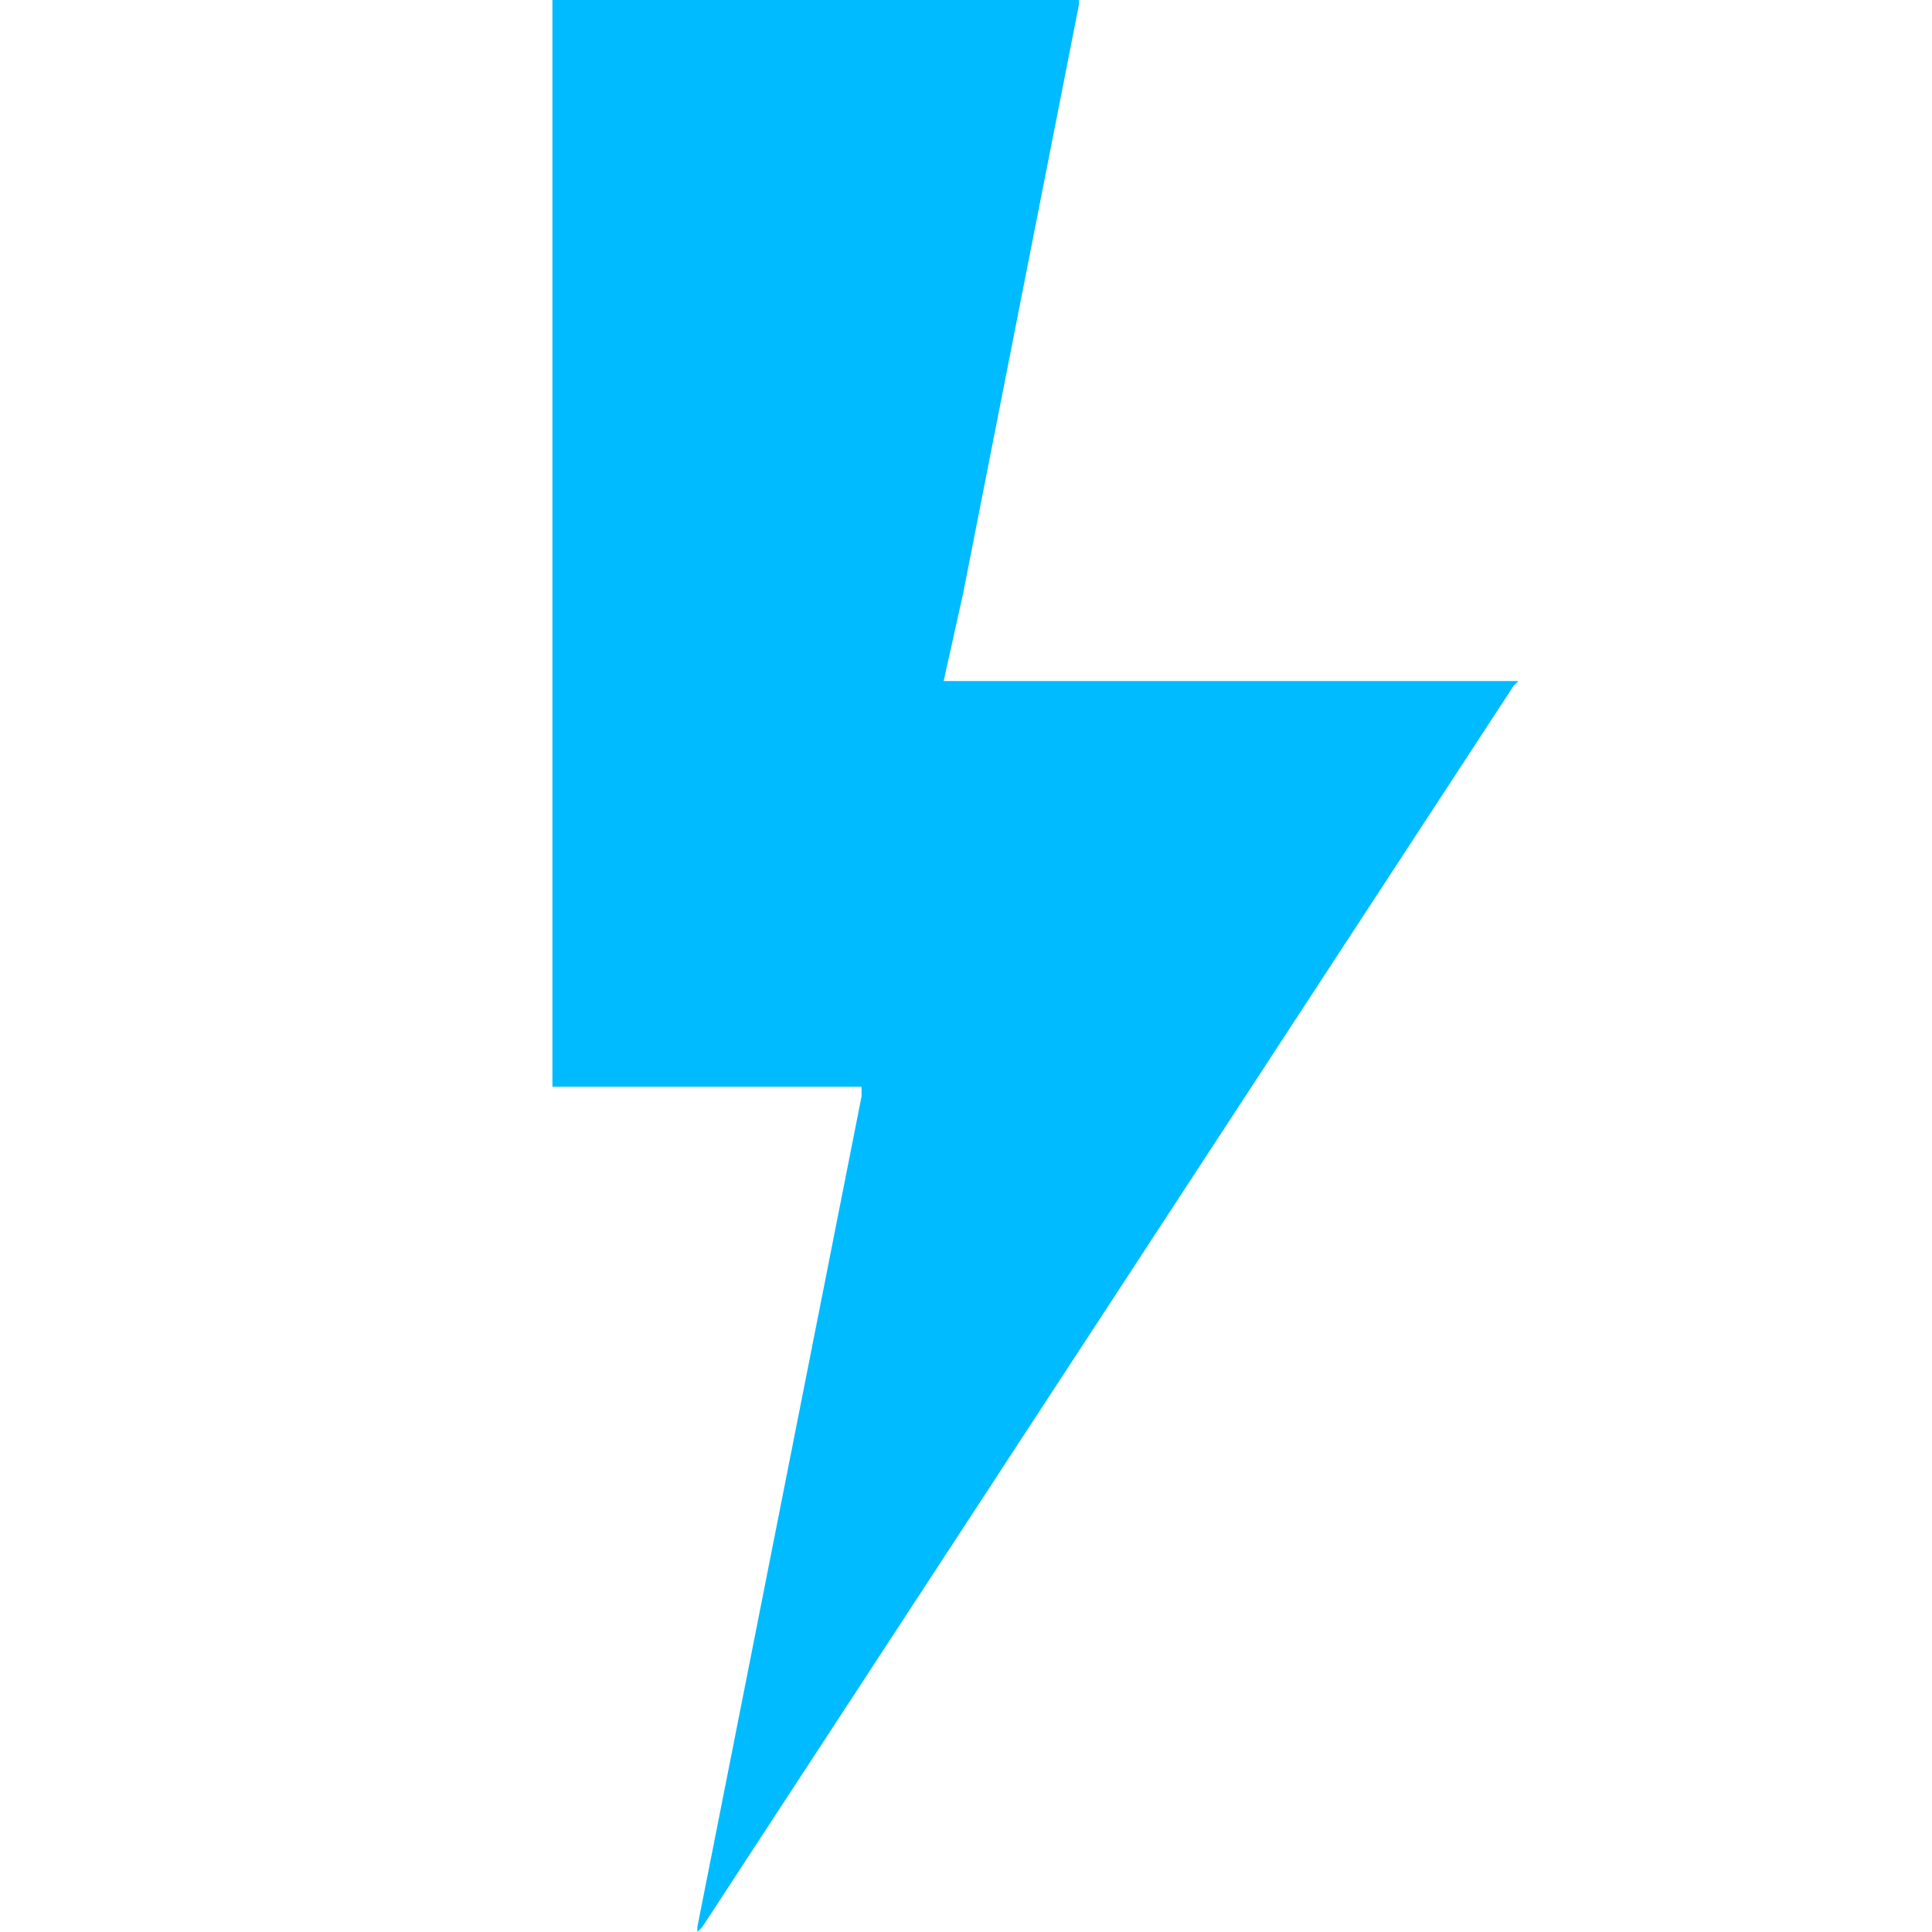 <?xml version="1.0" encoding="utf-8"?>
<svg xmlns="http://www.w3.org/2000/svg" xmlns:xlink="http://www.w3.org/1999/xlink" width="160px" height="160px">
  <path style="opacity:0" d="M160 0L160 160L57.75 160L0 160L58.15 159.6L125.35 56.8L125.75 56.4L78.15 56.4L79.75 49.2L89.35 0.4L89.35 0L160 0M0 160L0 0L45.75 0L45.75 90L71.35 90L71.35 90.8L57.75 159.6L57.75 160" />
  <path style="fill:#0BF" d="M57.75 159.6L71.35 90.8L71.35 90L45.75 90L45.75 0L89.35 0L89.35 0.4L79.75 49.2L78.15 56.4L125.75 56.4L125.35 56.8L58.15 159.6L57.75 160L57.75 159.6" />
</svg>
